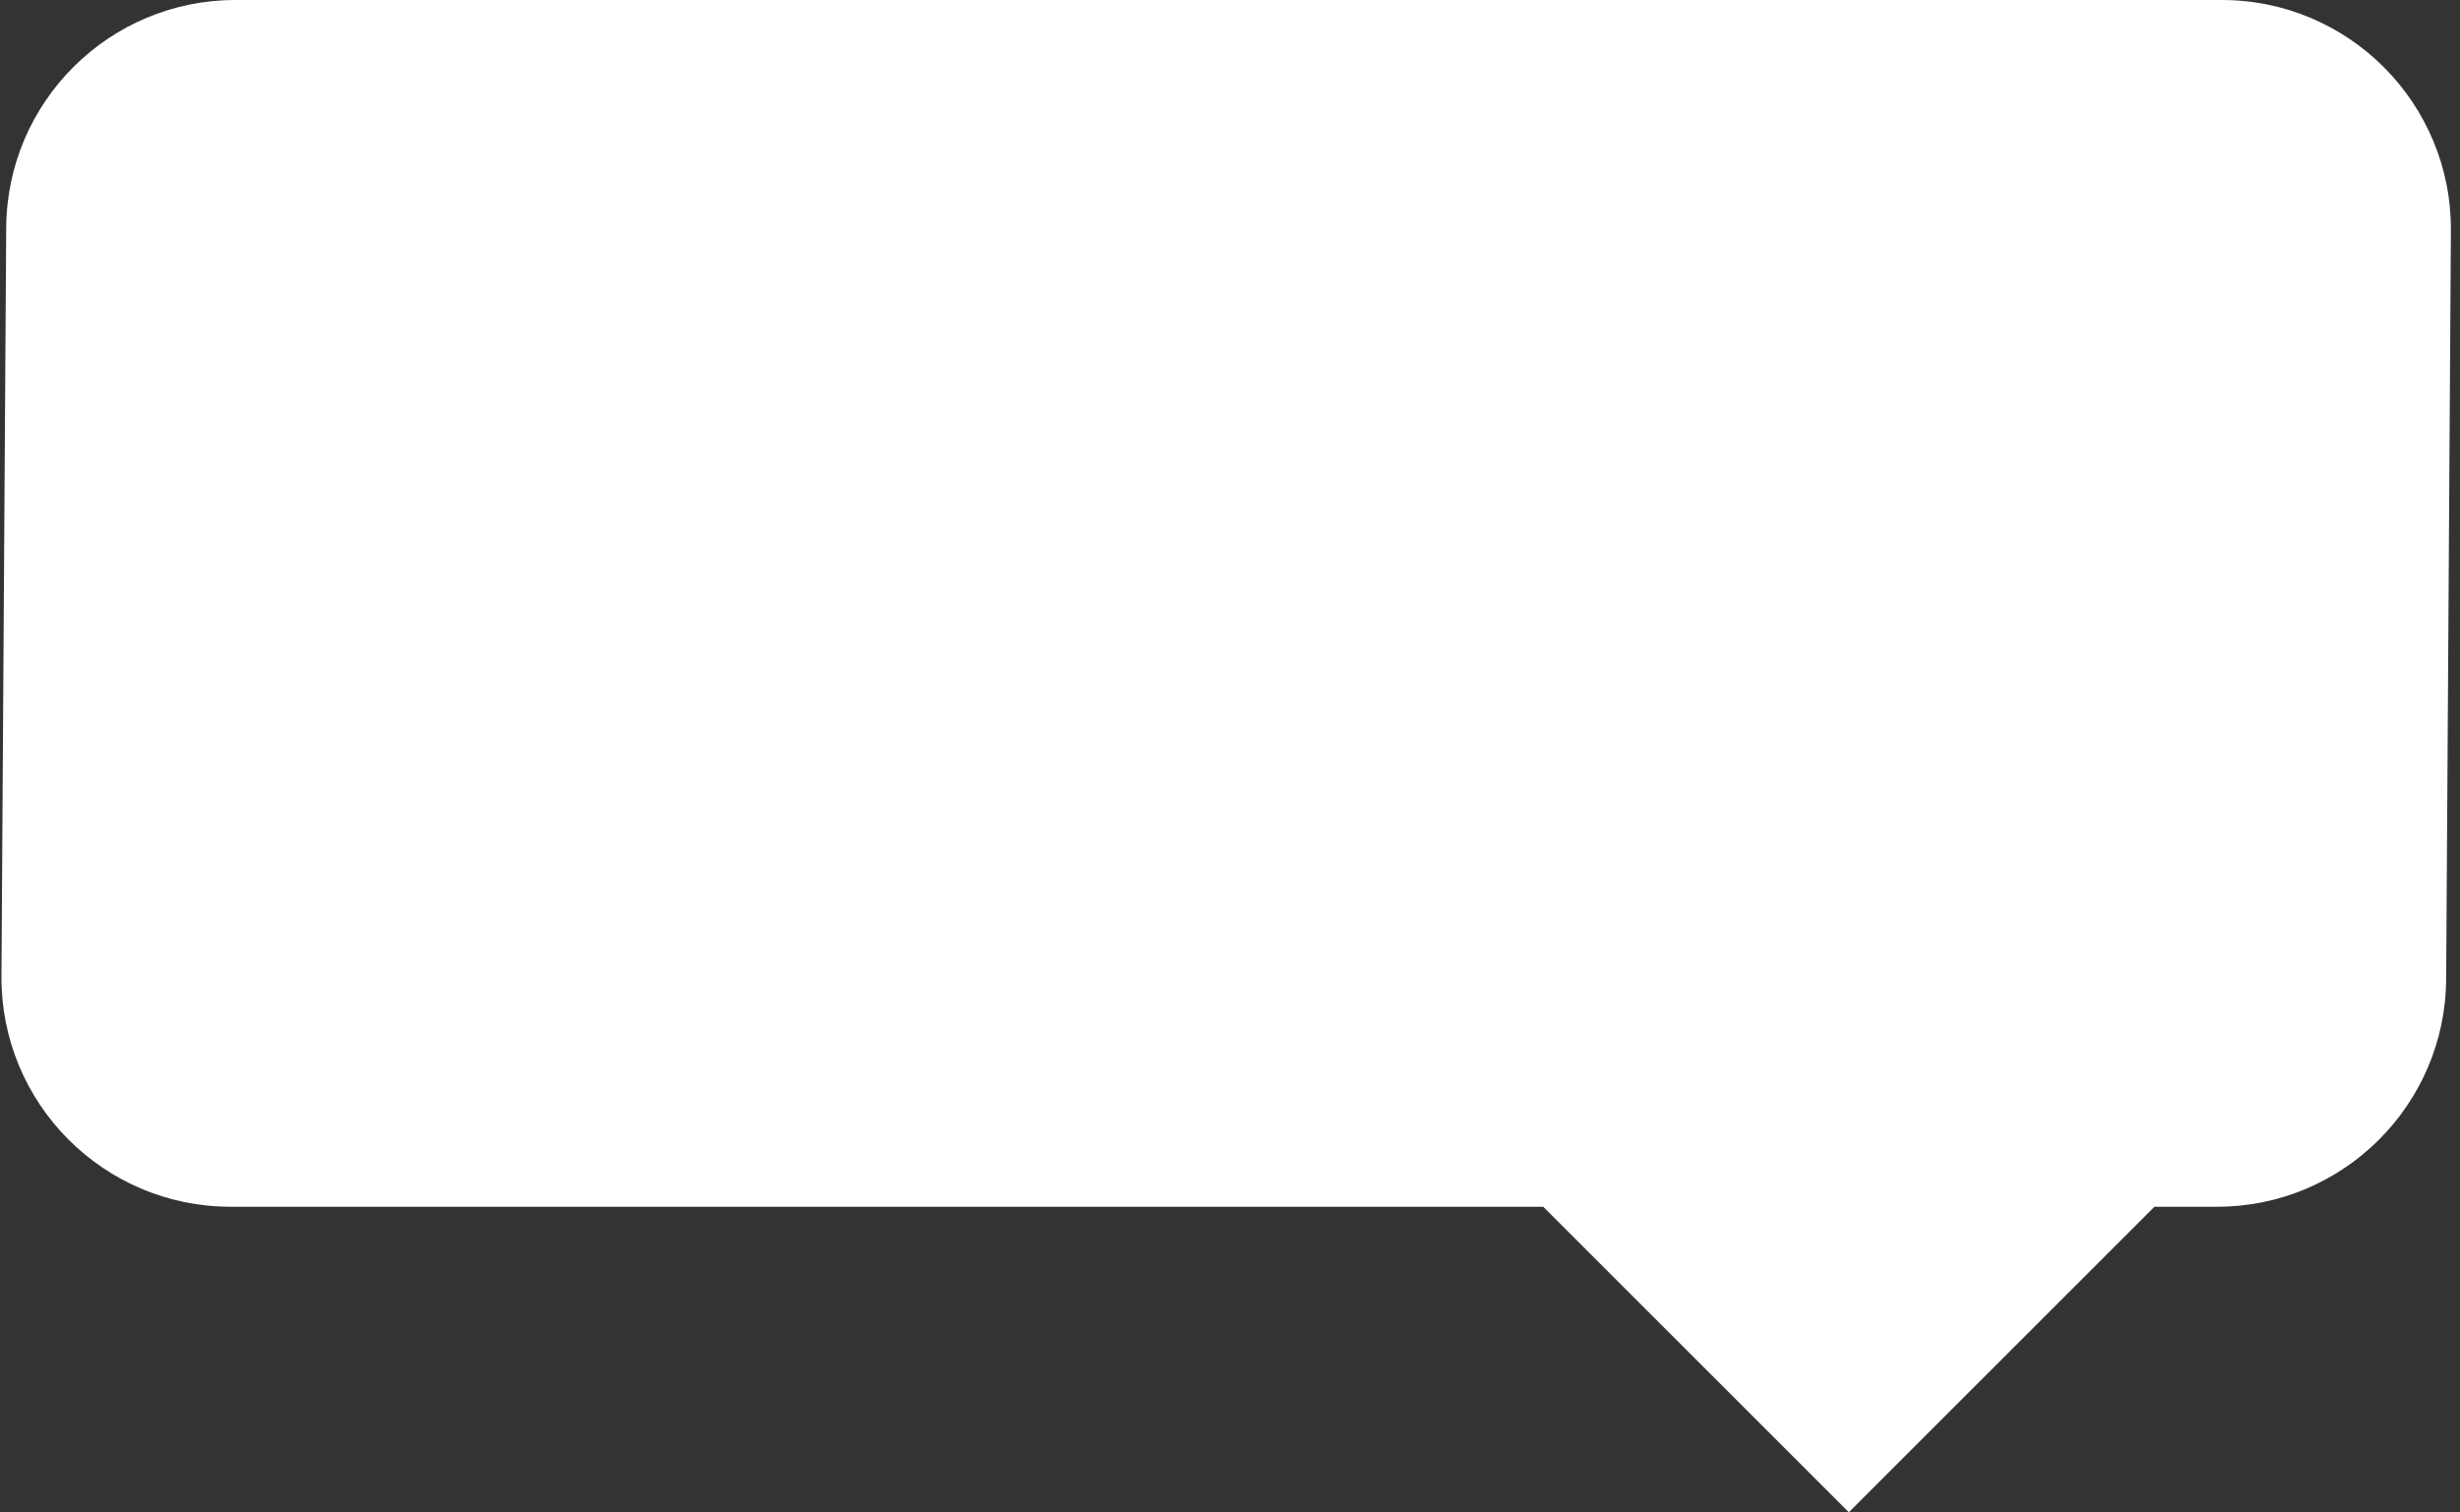 <svg width="161" height="99" viewBox="0 0 161 99" fill="none" xmlns="http://www.w3.org/2000/svg">
<rect x="0" y="0" width="161" height="99" fill="#333333" stroke="none"/>
<path d="M145.405 0H15.405C7.158 0 0.458 6.658 0.406 14.905L0.096 63.905C0.043 72.226 6.774 79 15.095 79H101L121 99L141 79H145.095C153.342 79 160.042 72.342 160.094 64.095L160.404 15.095C160.457 6.774 153.726 0 145.405 0Z" fill="white"/>
</svg>
